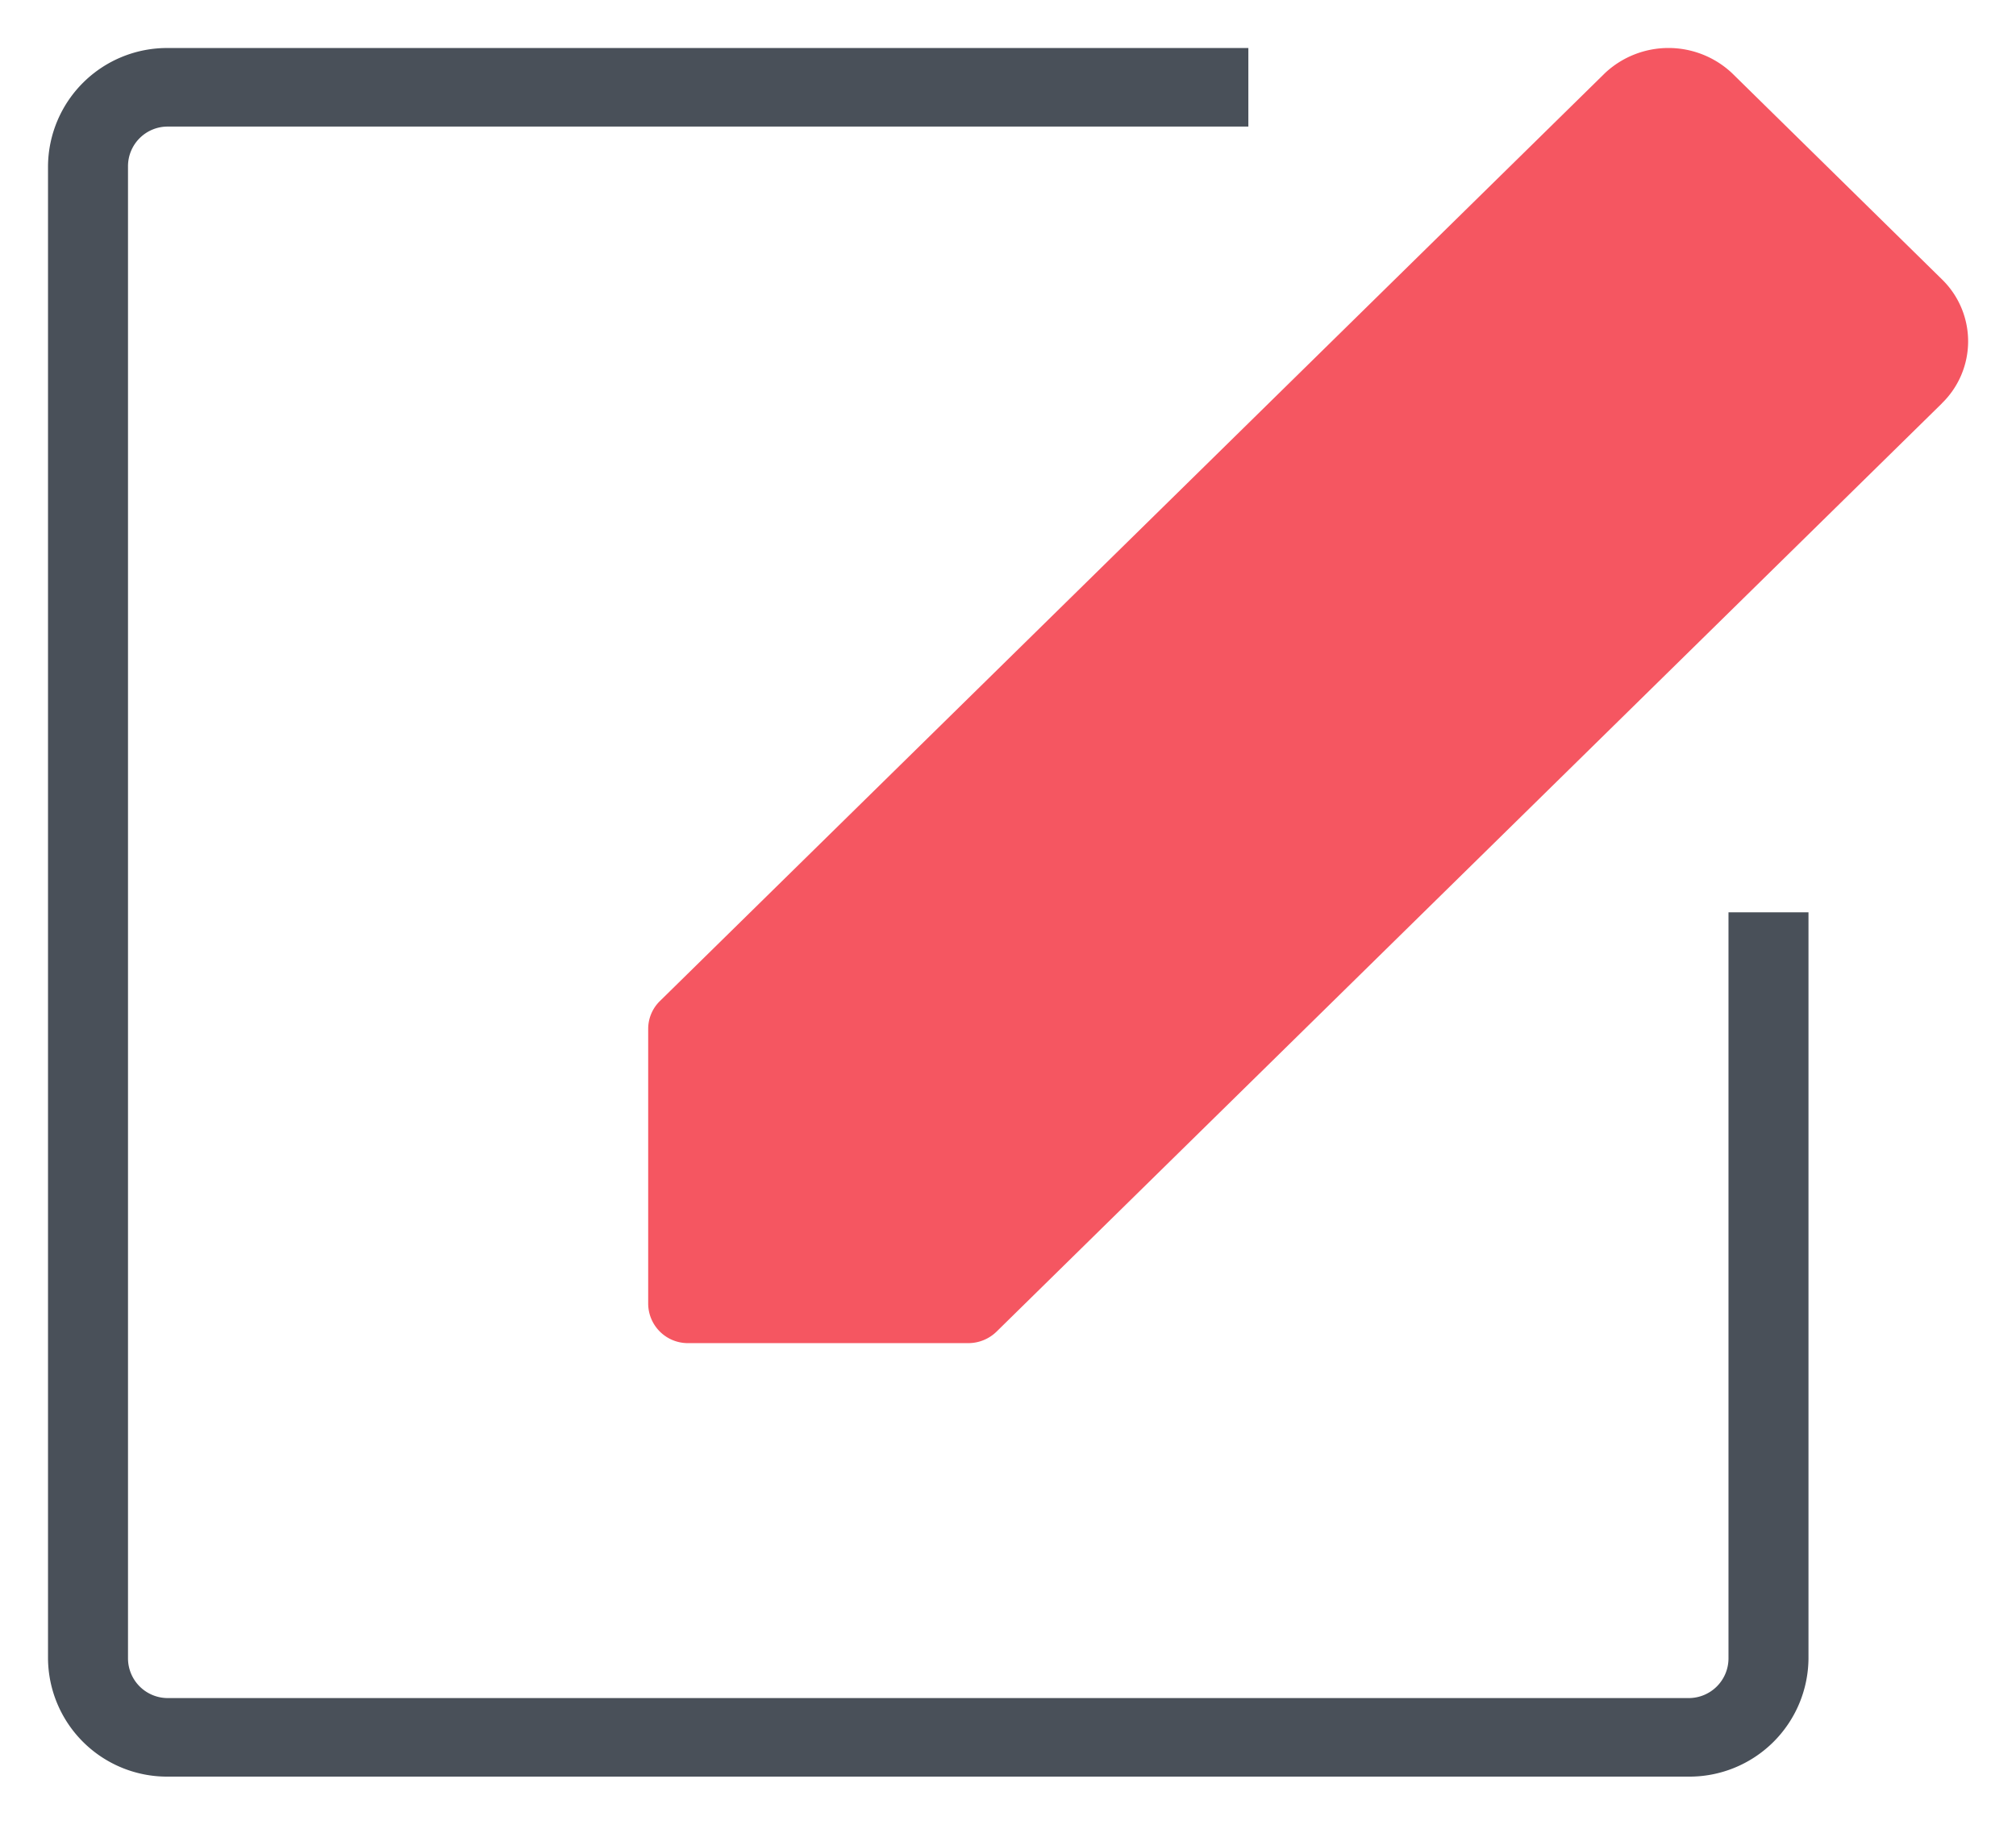 <svg xmlns="http://www.w3.org/2000/svg" width="20.994" height="19" viewBox="0 0 20.994 19">
  <g id="Group_1" data-name="Group 1" transform="translate(-383.5 -11)">
    <path id="Shape_sp-11709-2-0" data-name="Shape sp-11709-2-0" d="M19.722,3.715,9.878,13.38a.421.421,0,0,1-.295.12H6.667a.413.413,0,0,1-.417-.409V10.227a.405.405,0,0,1,.122-.289L16.216.273a.967.967,0,0,1,1.318,0l2.187,2.148a.9.9,0,0,1,0,1.294Z" transform="translate(384 11.486)" fill="#f55661" stroke="rgba(0,0,0,0)" stroke-miterlimit="10" stroke-width="1"/>
    <path id="Icon3" d="M17.083,18H1.25A1.24,1.24,0,0,1,0,16.772V1.227A1.24,1.24,0,0,1,1.25,0H12.5V.818H1.25a.413.413,0,0,0-.417.409V16.772a.414.414,0,0,0,.417.41H17.083a.414.414,0,0,0,.417-.41V9h.833v7.772A1.24,1.24,0,0,1,17.083,18Z" transform="translate(384 11.5)" fill="#495059" stroke="rgba(255,255,255,0)" stroke-width="1"/>
  </g>
</svg>
